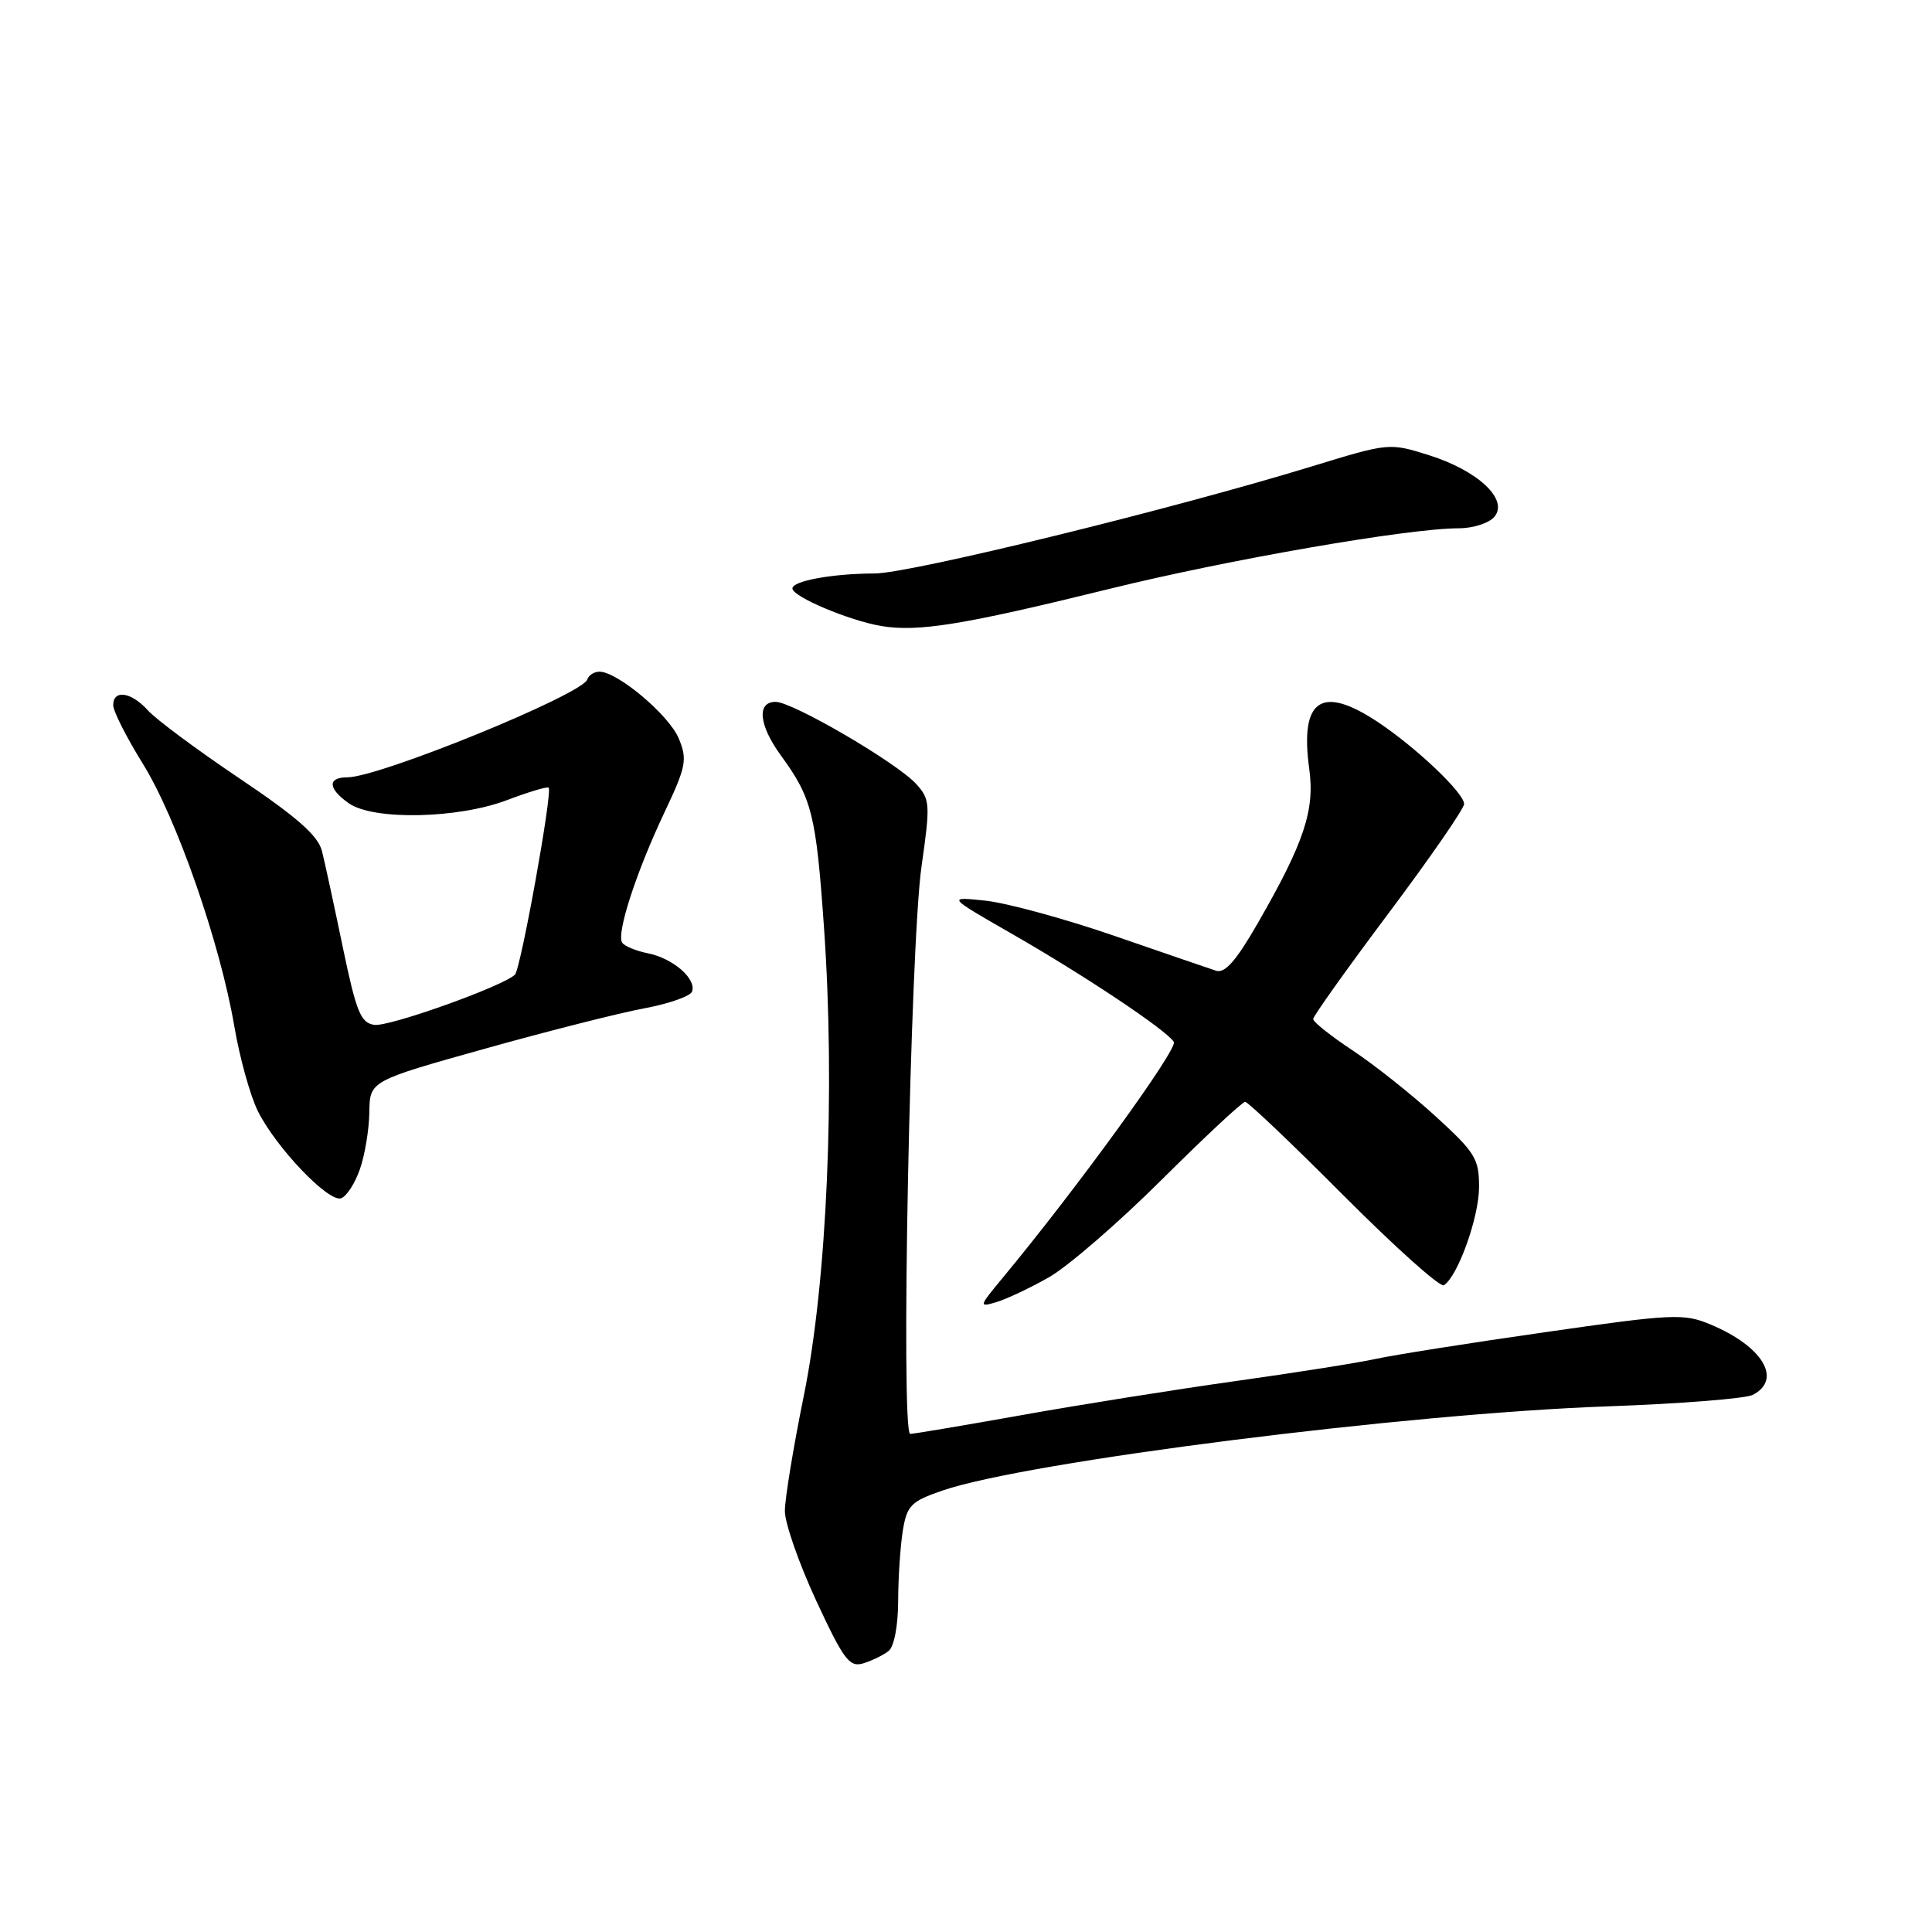 <?xml version="1.0" encoding="UTF-8" standalone="no"?>
<!DOCTYPE svg PUBLIC "-//W3C//DTD SVG 1.1//EN" "http://www.w3.org/Graphics/SVG/1.1/DTD/svg11.dtd" >
<svg xmlns="http://www.w3.org/2000/svg" xmlns:xlink="http://www.w3.org/1999/xlink" version="1.1" viewBox="0 0 256 256">
 <g >
 <path fill="currentColor"
d=" M 117.75 218.76 C 118.48 218.17 119.00 215.42 119.01 212.13 C 119.02 209.03 119.30 204.84 119.63 202.80 C 120.18 199.48 120.71 198.94 124.87 197.51 C 136.03 193.67 186.44 187.29 213.00 186.35 C 222.62 186.01 231.29 185.32 232.25 184.83 C 236.21 182.79 233.57 178.39 226.65 175.50 C 223.11 174.02 221.70 174.08 204.68 176.53 C 194.68 177.96 184.62 179.55 182.31 180.06 C 180.01 180.57 171.58 181.90 163.58 183.02 C 155.59 184.14 142.85 186.17 135.27 187.53 C 127.70 188.88 121.10 189.99 120.61 190.00 C 119.32 190.00 120.61 125.23 122.11 114.78 C 123.28 106.59 123.24 105.92 121.43 103.91 C 118.90 101.10 105.04 93.00 102.77 93.00 C 100.24 93.00 100.55 96.09 103.47 100.10 C 107.60 105.76 108.14 107.93 109.19 123.00 C 110.69 144.42 109.59 169.81 106.51 184.94 C 105.13 191.72 104.00 198.60 104.00 200.22 C 104.00 201.83 105.87 207.18 108.15 212.10 C 111.81 219.97 112.56 220.96 114.40 220.40 C 115.56 220.04 117.06 219.31 117.75 218.76 Z  M 139.00 169.24 C 141.47 167.84 148.18 162.04 153.90 156.35 C 159.62 150.66 164.61 146.00 164.99 146.00 C 165.36 146.00 171.24 151.59 178.05 158.43 C 184.86 165.26 190.83 170.61 191.32 170.30 C 193.14 169.17 195.96 161.36 195.98 157.35 C 196.00 153.56 195.50 152.74 190.25 147.94 C 187.09 145.05 182.14 141.12 179.25 139.20 C 176.36 137.29 174.00 135.41 174.00 135.03 C 174.00 134.65 178.50 128.34 184.00 121.00 C 189.50 113.66 194.00 107.15 194.00 106.53 C 194.00 105.07 187.60 99.00 182.52 95.64 C 175.08 90.71 172.22 92.68 173.48 101.87 C 174.24 107.36 172.80 111.66 166.66 122.33 C 163.78 127.34 162.30 129.02 161.12 128.62 C 160.23 128.33 154.13 126.24 147.56 123.97 C 140.99 121.71 133.34 119.63 130.56 119.34 C 125.50 118.81 125.50 118.81 134.00 123.69 C 143.77 129.29 154.57 136.50 155.54 138.06 C 156.10 138.98 142.67 157.51 132.81 169.38 C 129.70 173.14 129.67 173.24 132.05 172.53 C 133.40 172.12 136.53 170.65 139.00 169.24 Z  M 47.69 154.92 C 48.35 153.04 48.91 149.64 48.94 147.37 C 49.00 143.23 49.00 143.23 64.25 138.96 C 72.64 136.61 82.16 134.20 85.42 133.60 C 88.67 132.99 91.51 131.99 91.71 131.37 C 92.28 129.67 89.15 126.98 85.86 126.32 C 84.26 126.00 82.72 125.36 82.43 124.89 C 81.67 123.66 84.31 115.54 88.01 107.72 C 90.93 101.55 91.10 100.66 89.94 97.85 C 88.66 94.76 81.82 89.00 79.43 89.00 C 78.74 89.00 78.01 89.46 77.82 90.03 C 77.16 92.03 50.26 103.00 46.02 103.00 C 43.37 103.00 43.45 104.50 46.22 106.44 C 49.47 108.72 60.68 108.49 67.18 106.02 C 70.04 104.94 72.52 104.19 72.70 104.37 C 73.24 104.91 69.00 128.40 68.23 129.15 C 66.62 130.70 51.56 136.08 49.60 135.80 C 47.79 135.54 47.21 134.09 45.42 125.50 C 44.28 120.00 43.04 114.27 42.66 112.76 C 42.14 110.72 39.36 108.27 31.73 103.14 C 26.11 99.36 20.64 95.30 19.60 94.13 C 17.41 91.69 15.00 91.32 15.00 93.44 C 15.00 94.24 16.77 97.72 18.92 101.19 C 23.40 108.39 29.17 124.96 31.05 136.00 C 31.75 140.12 33.15 145.17 34.16 147.21 C 36.54 152.02 43.51 159.33 45.19 158.78 C 45.91 158.54 47.04 156.81 47.69 154.92 Z  M 146.96 78.04 C 162.77 74.14 186.65 70.00 193.30 70.00 C 195.20 70.00 197.33 69.31 198.02 68.47 C 199.92 66.19 195.86 62.37 189.36 60.32 C 184.09 58.66 184.04 58.67 173.79 61.81 C 155.17 67.51 120.59 75.98 115.88 75.99 C 110.33 76.00 105.00 76.97 105.00 77.97 C 105.00 79.06 112.51 82.23 116.77 82.95 C 121.66 83.77 127.68 82.79 146.96 78.04 Z "/>
</g>
</svg>
